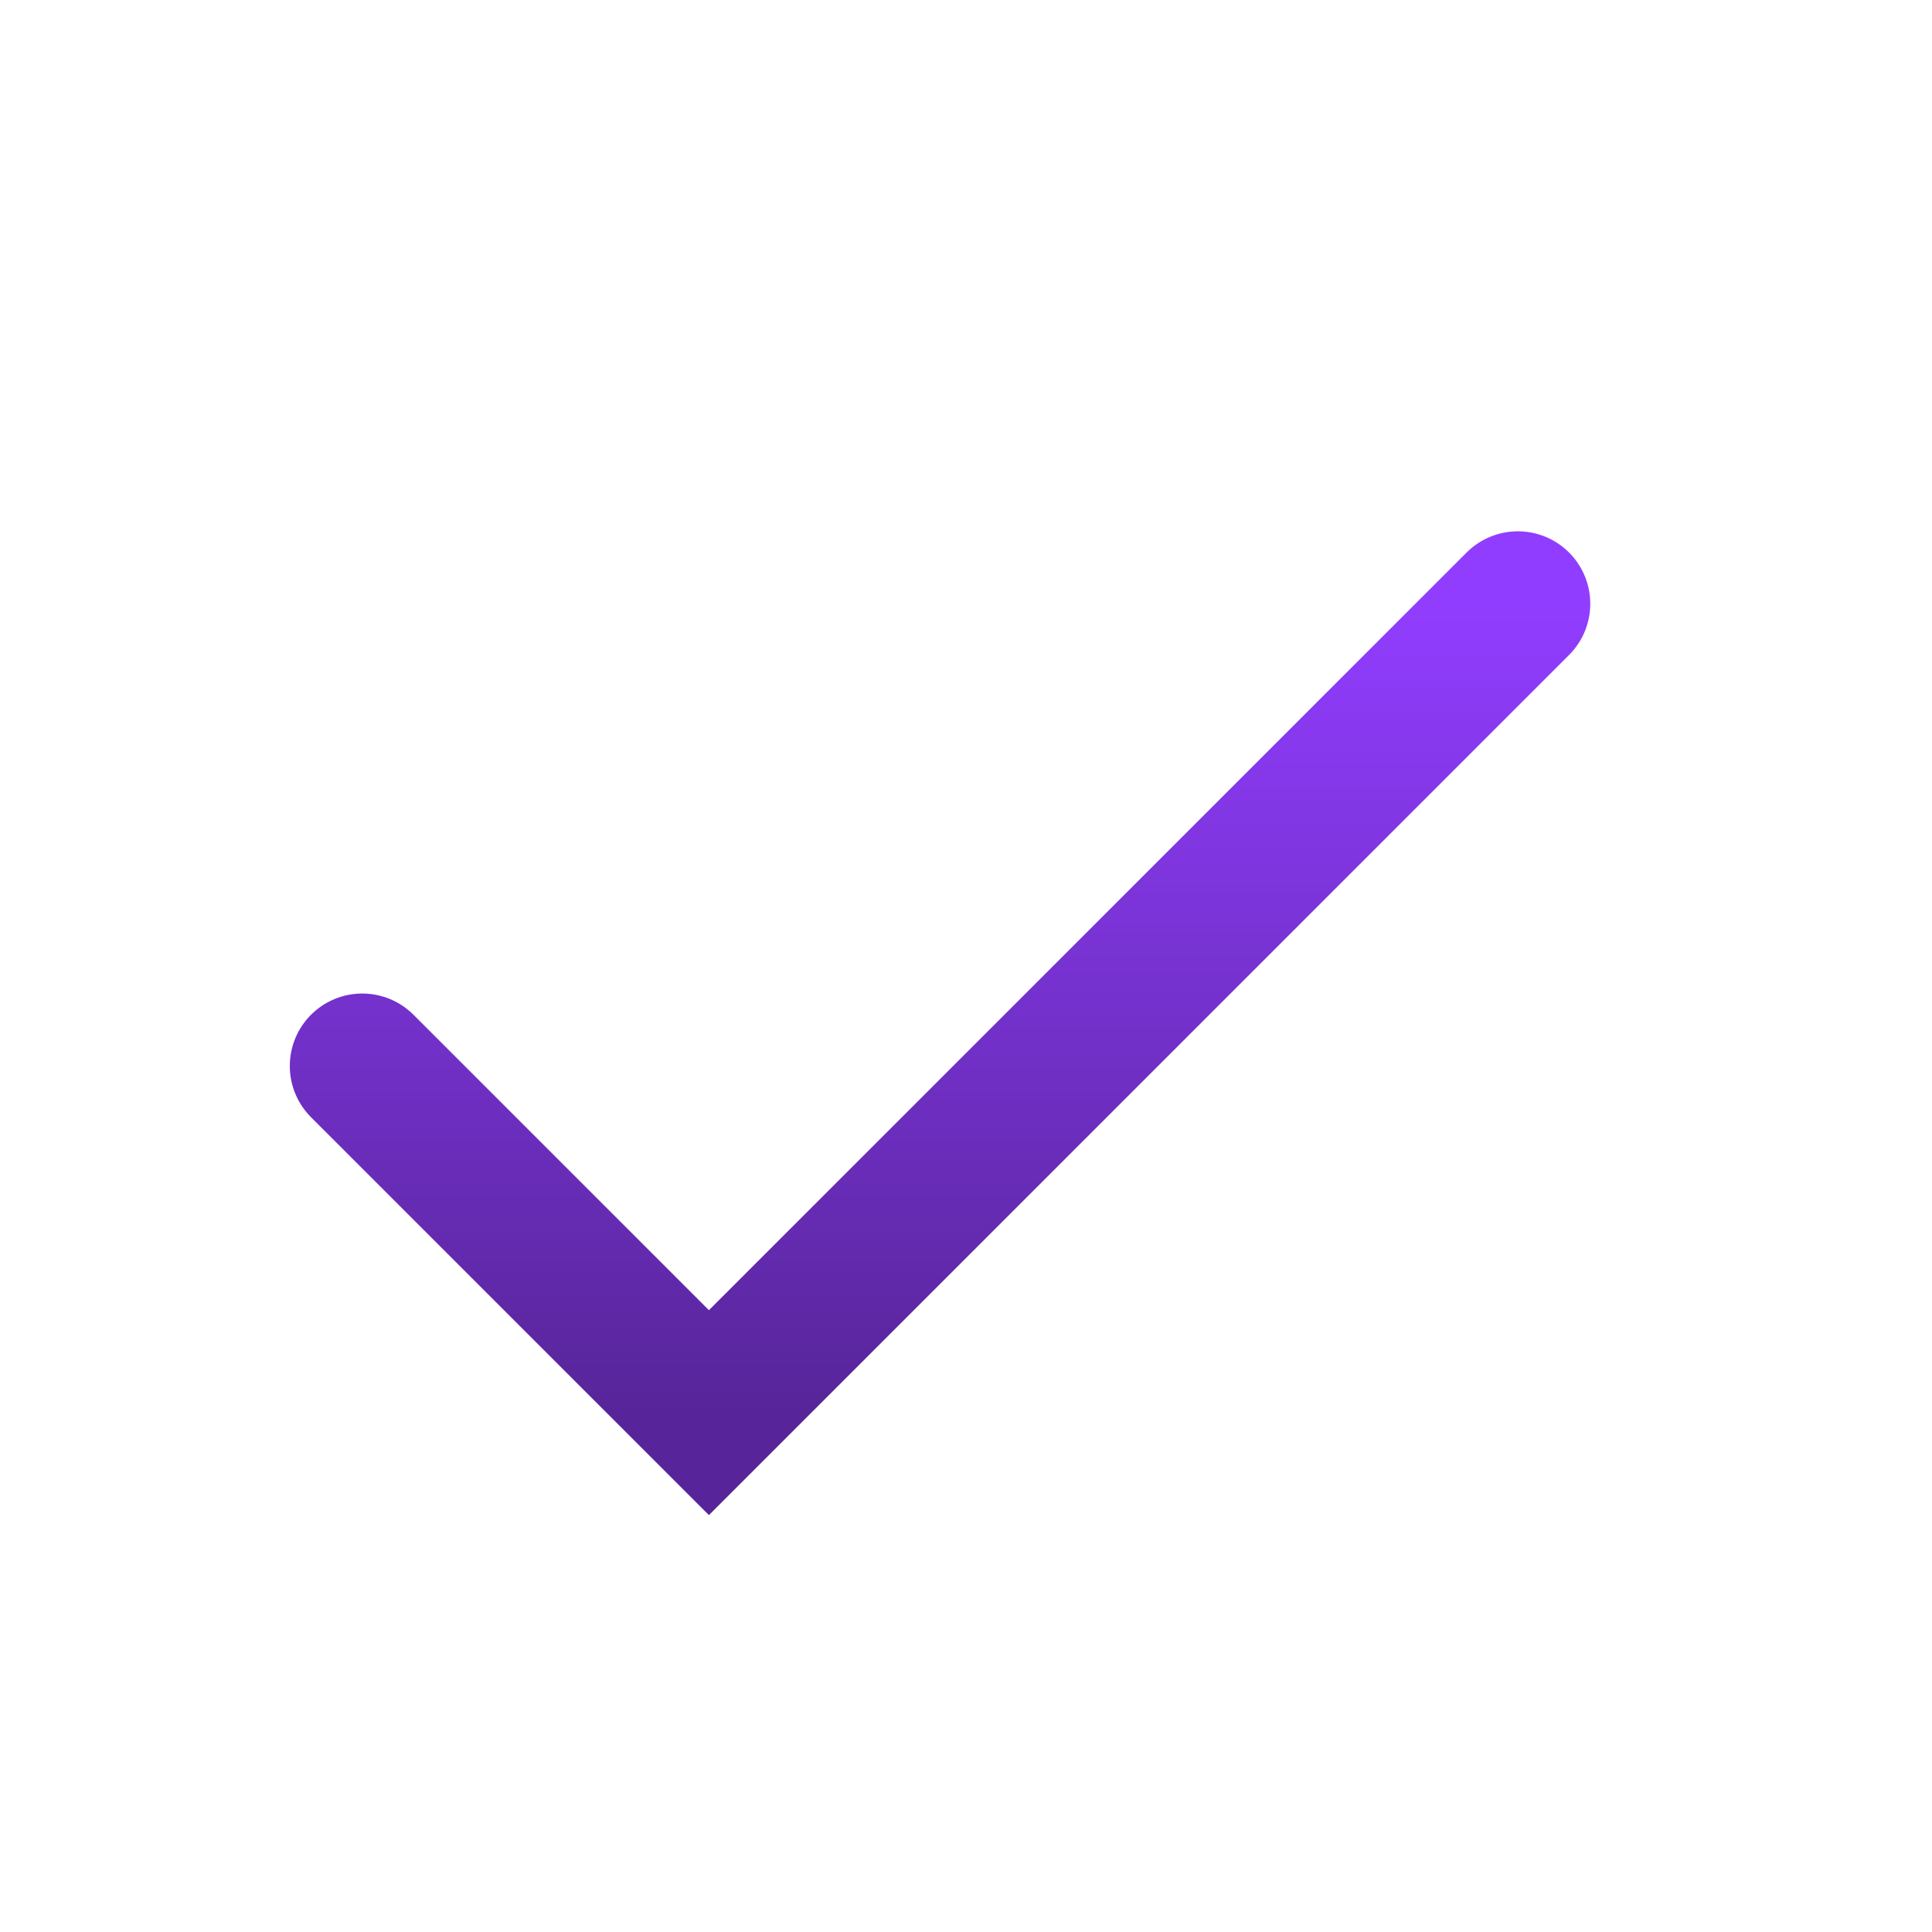 <svg width="16" height="16" viewBox="0 0 16 16" fill="none" xmlns="http://www.w3.org/2000/svg">
<path d="M3 8.828L5.871 11.699L12.57 5" stroke="url(#paint0_linear_213_47)" stroke-width="1.2" stroke-linecap="round"/>
<defs>
<linearGradient id="paint0_linear_213_47" x1="7.785" y1="5" x2="7.785" y2="11.699" gradientUnits="userSpaceOnUse">
<stop stop-color="#913DFF"/>
<stop offset="1" stop-color="#572599"/>
</linearGradient>
</defs>
</svg>
